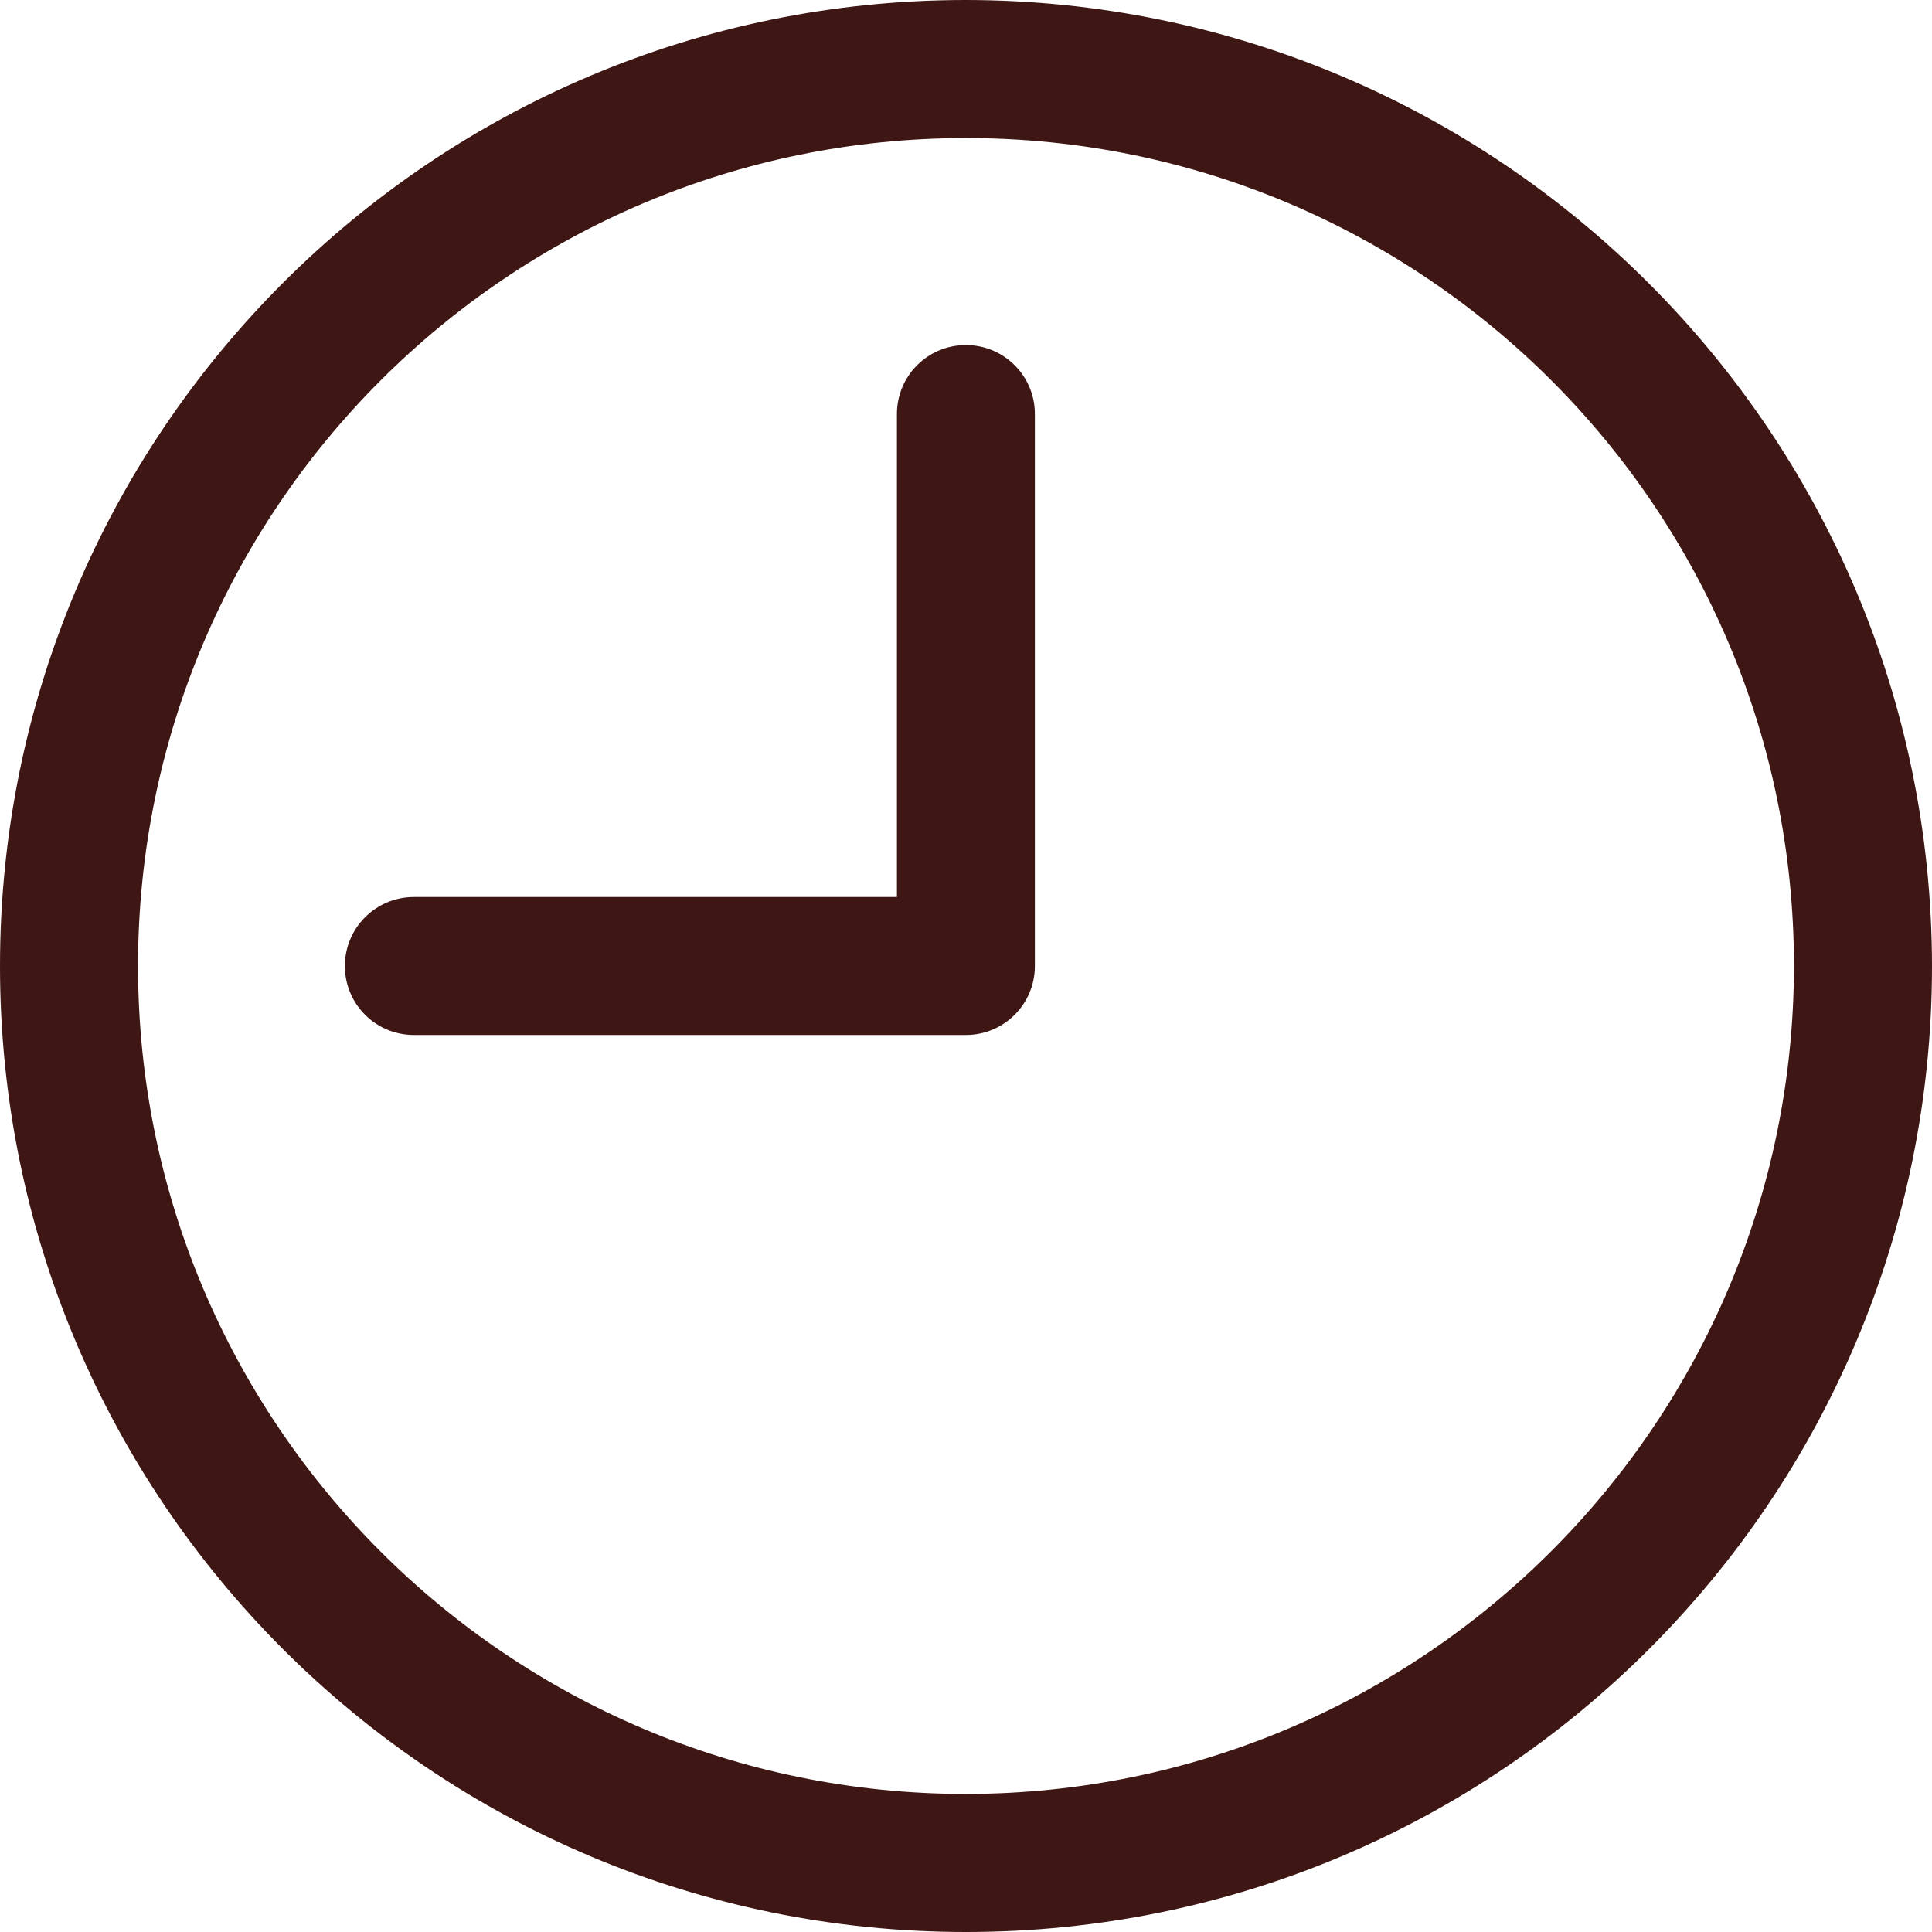 <svg width="20" height="20" viewBox="0 0 20 20" fill="none" xmlns="http://www.w3.org/2000/svg">
<path d="M10 0C4.477 0 0 4.477 0 10C0 15.523 4.477 20 10 20C15.523 20 20 15.523 20 10C19.994 4.48 15.52 0.006 10 0ZM10 18.571C5.266 18.571 1.429 14.734 1.429 10C1.429 5.266 5.266 1.429 10 1.429C14.734 1.429 18.571 5.266 18.571 10C18.566 14.732 14.732 18.566 10 18.571Z" fill="#3E1714"/>
<path d="M9.999 3.572C9.604 3.572 9.285 3.891 9.285 4.286V9.286H4.285C3.89 9.286 3.57 9.606 3.57 10C3.57 10.395 3.89 10.714 4.285 10.714H9.999C10.393 10.714 10.713 10.395 10.713 10V4.286C10.713 3.891 10.393 3.572 9.999 3.572Z" fill="#3E1714"/>
</svg>
